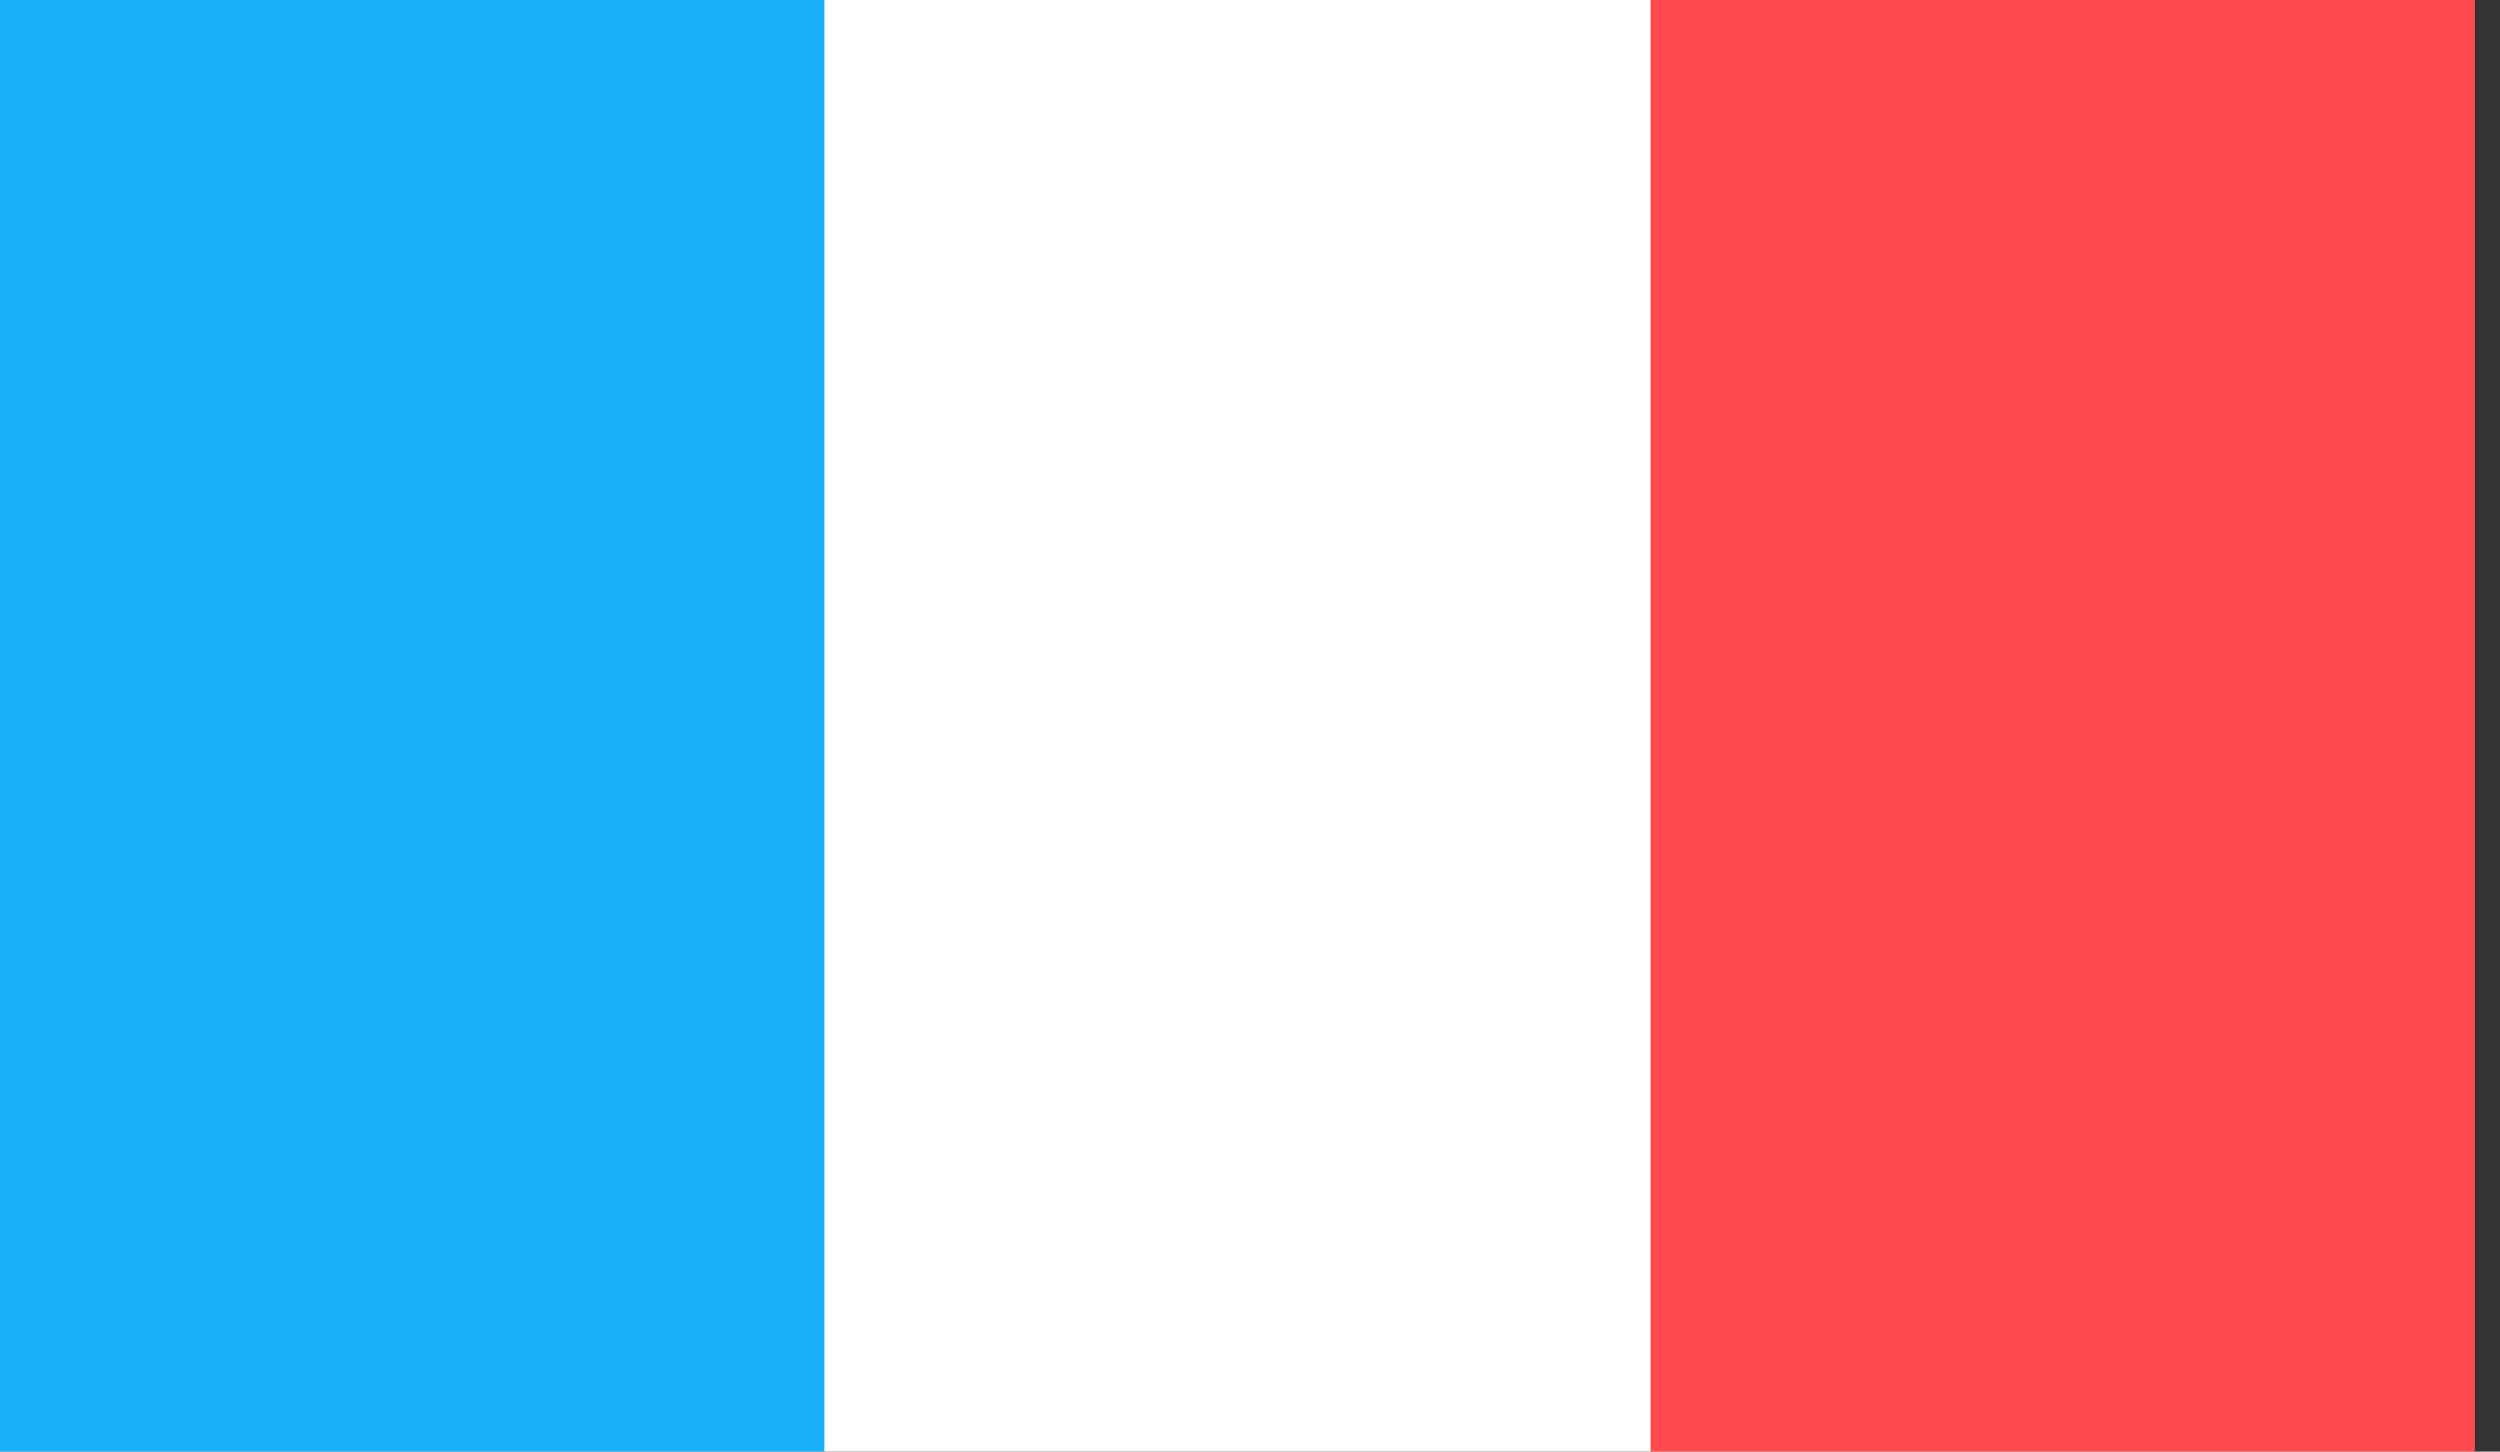 <svg width="93" height="54" viewBox="0 0 93 54" fill="none" xmlns="http://www.w3.org/2000/svg">
<rect x="0" y="0" width="93" height="54" fill="#333333" stroke="none"/>
<rect width="92" height="54" fill="white"/>
<rect width="30.667" height="54" fill="#19B0F9"/>
<rect x="61.4" width="30.667" height="54" fill="#FF4B4D"/>
</svg>
